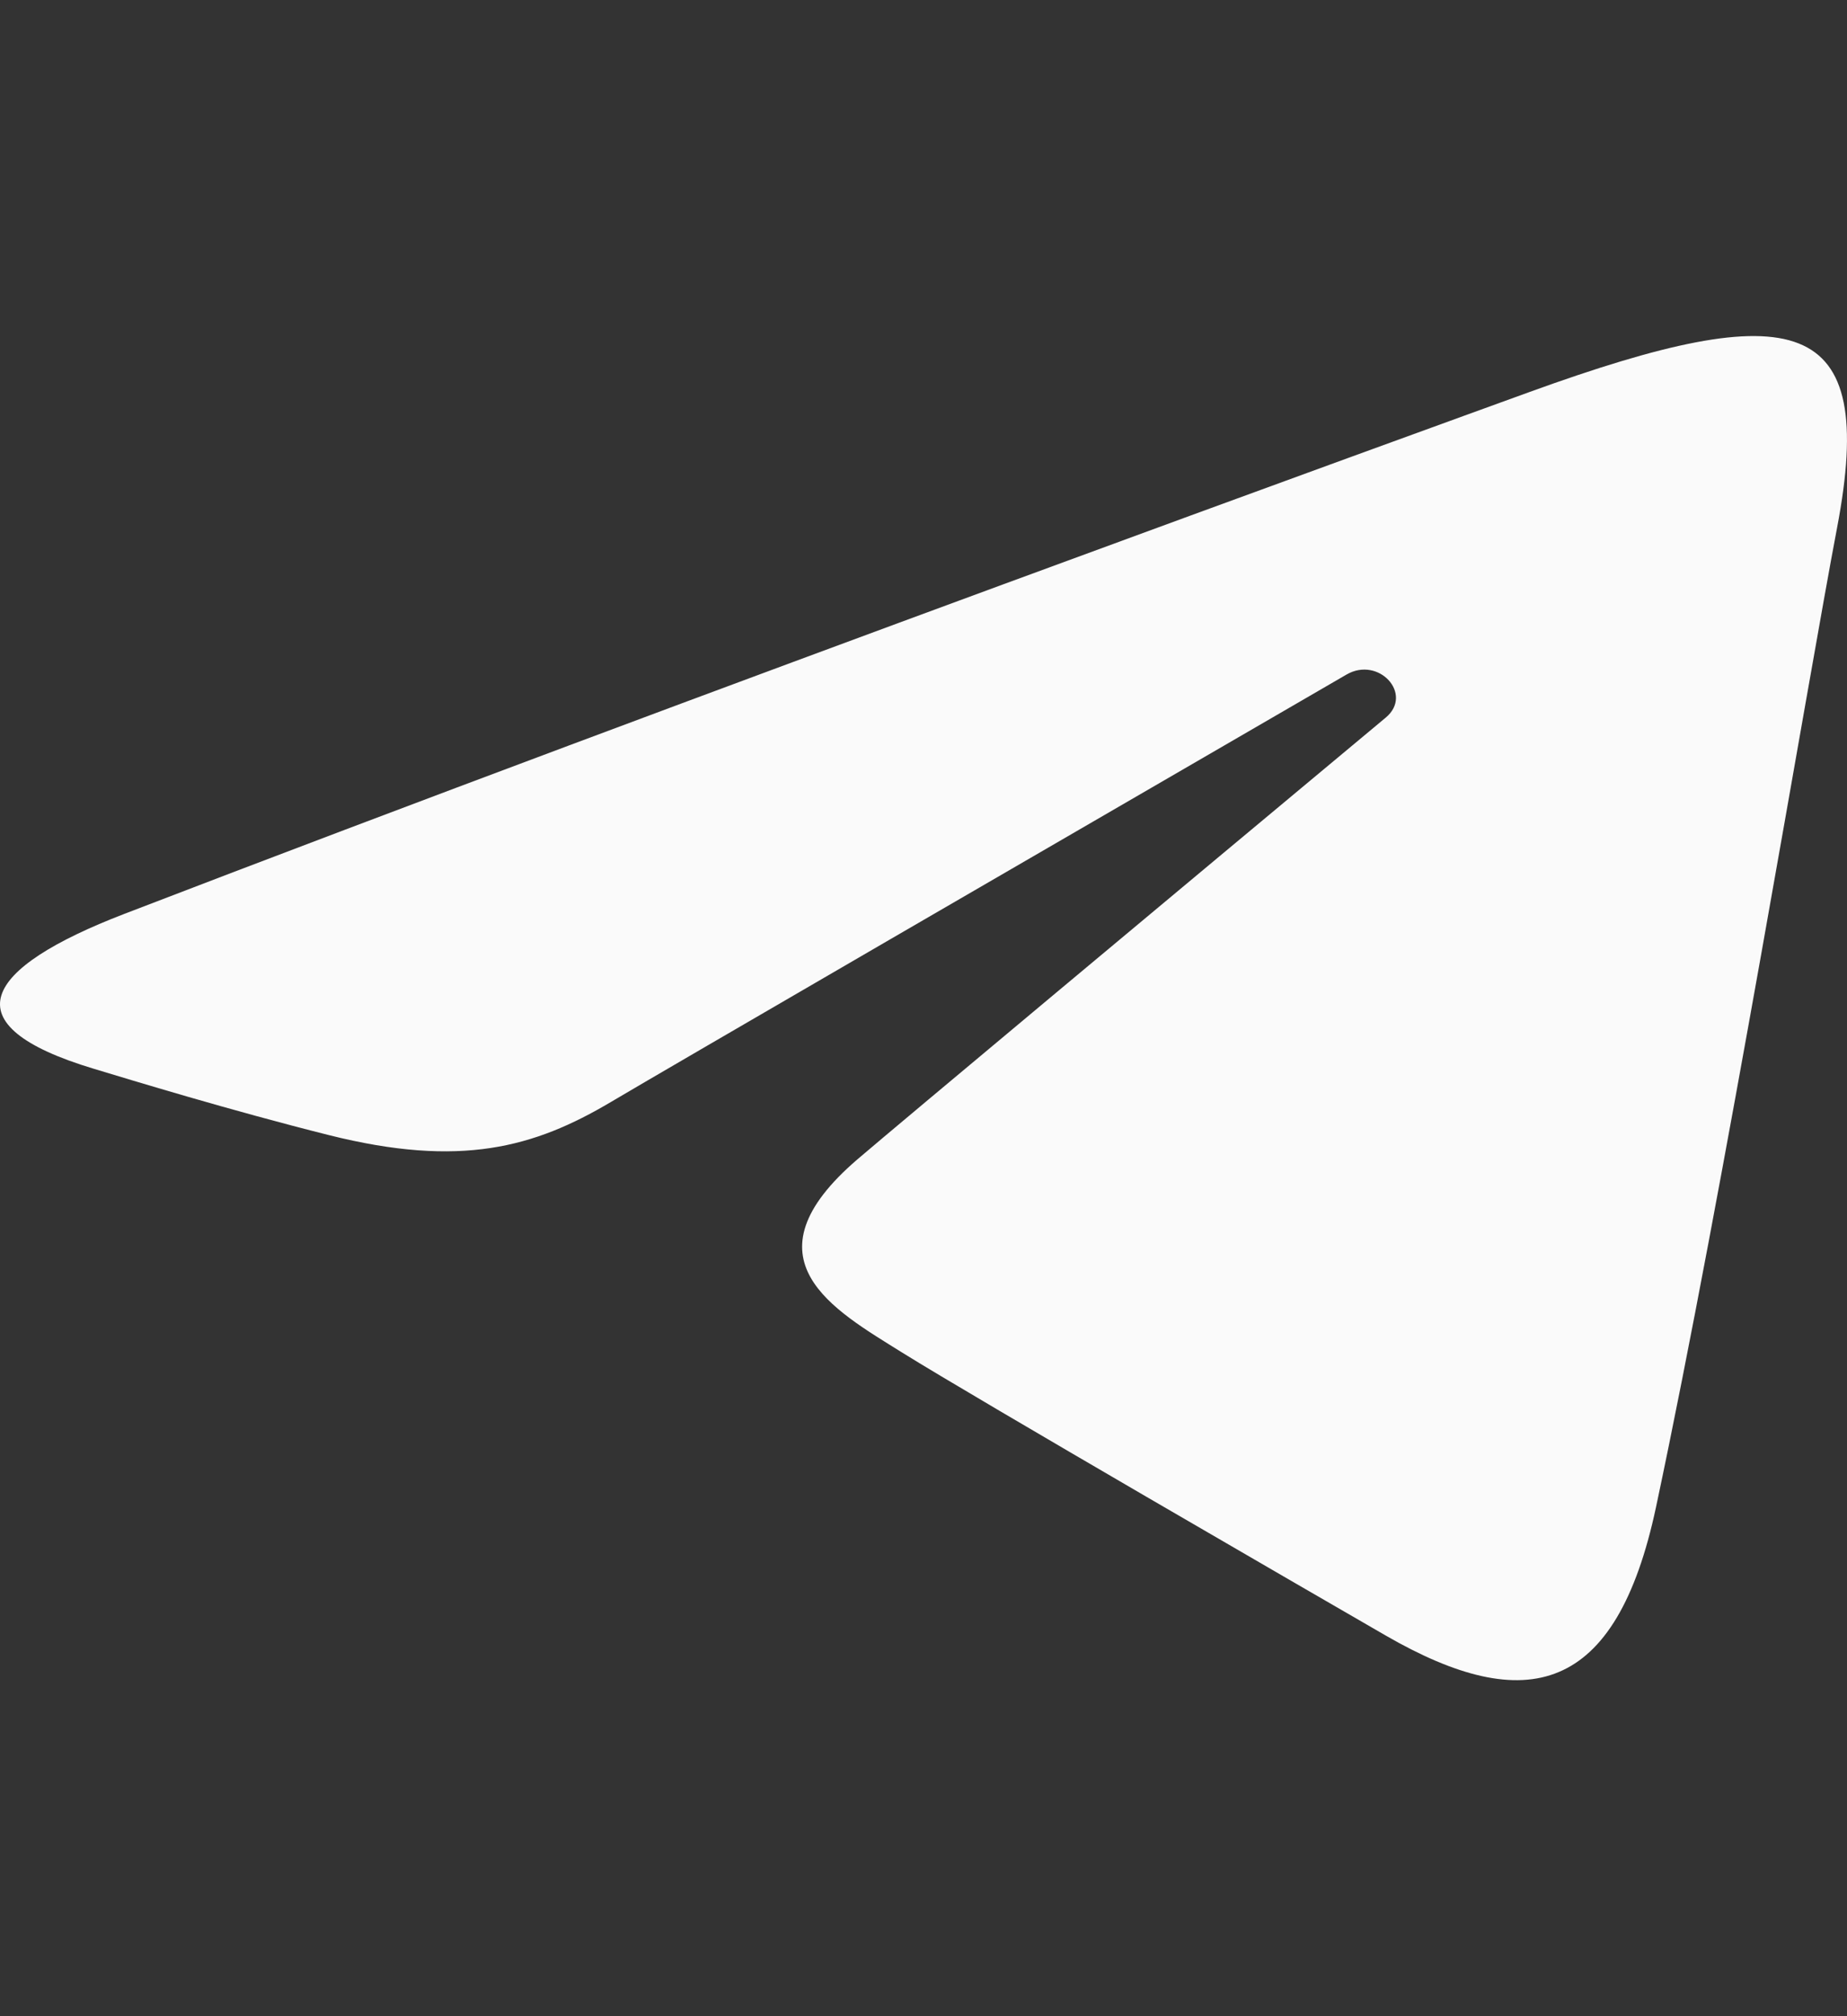 <svg width="22" height="24" viewBox="0 0 22 24" fill="none" xmlns="http://www.w3.org/2000/svg">
<rect x="0" y="0" width="22" height="24" fill="#333333" stroke="none"/>
<path d="M1.482 10.878C8.252 8.276 17.012 5.104 18.222 4.665C21.394 3.516 22.367 3.736 21.882 6.281C21.534 8.11 20.528 14.166 19.726 17.936C19.251 20.171 18.183 20.436 16.506 19.469C15.699 19.003 11.627 16.65 10.742 16.098C9.936 15.594 8.823 14.989 10.218 13.796C10.715 13.371 13.97 10.655 16.507 8.541C16.839 8.263 16.422 7.807 16.038 8.03C12.619 10.011 7.879 12.76 7.276 13.118C6.365 13.658 5.489 13.906 3.918 13.512C2.731 13.214 1.571 12.859 1.12 12.723C-0.618 12.202 -0.206 11.527 1.482 10.878Z" fill="#FAFAFA"/>
</svg>
